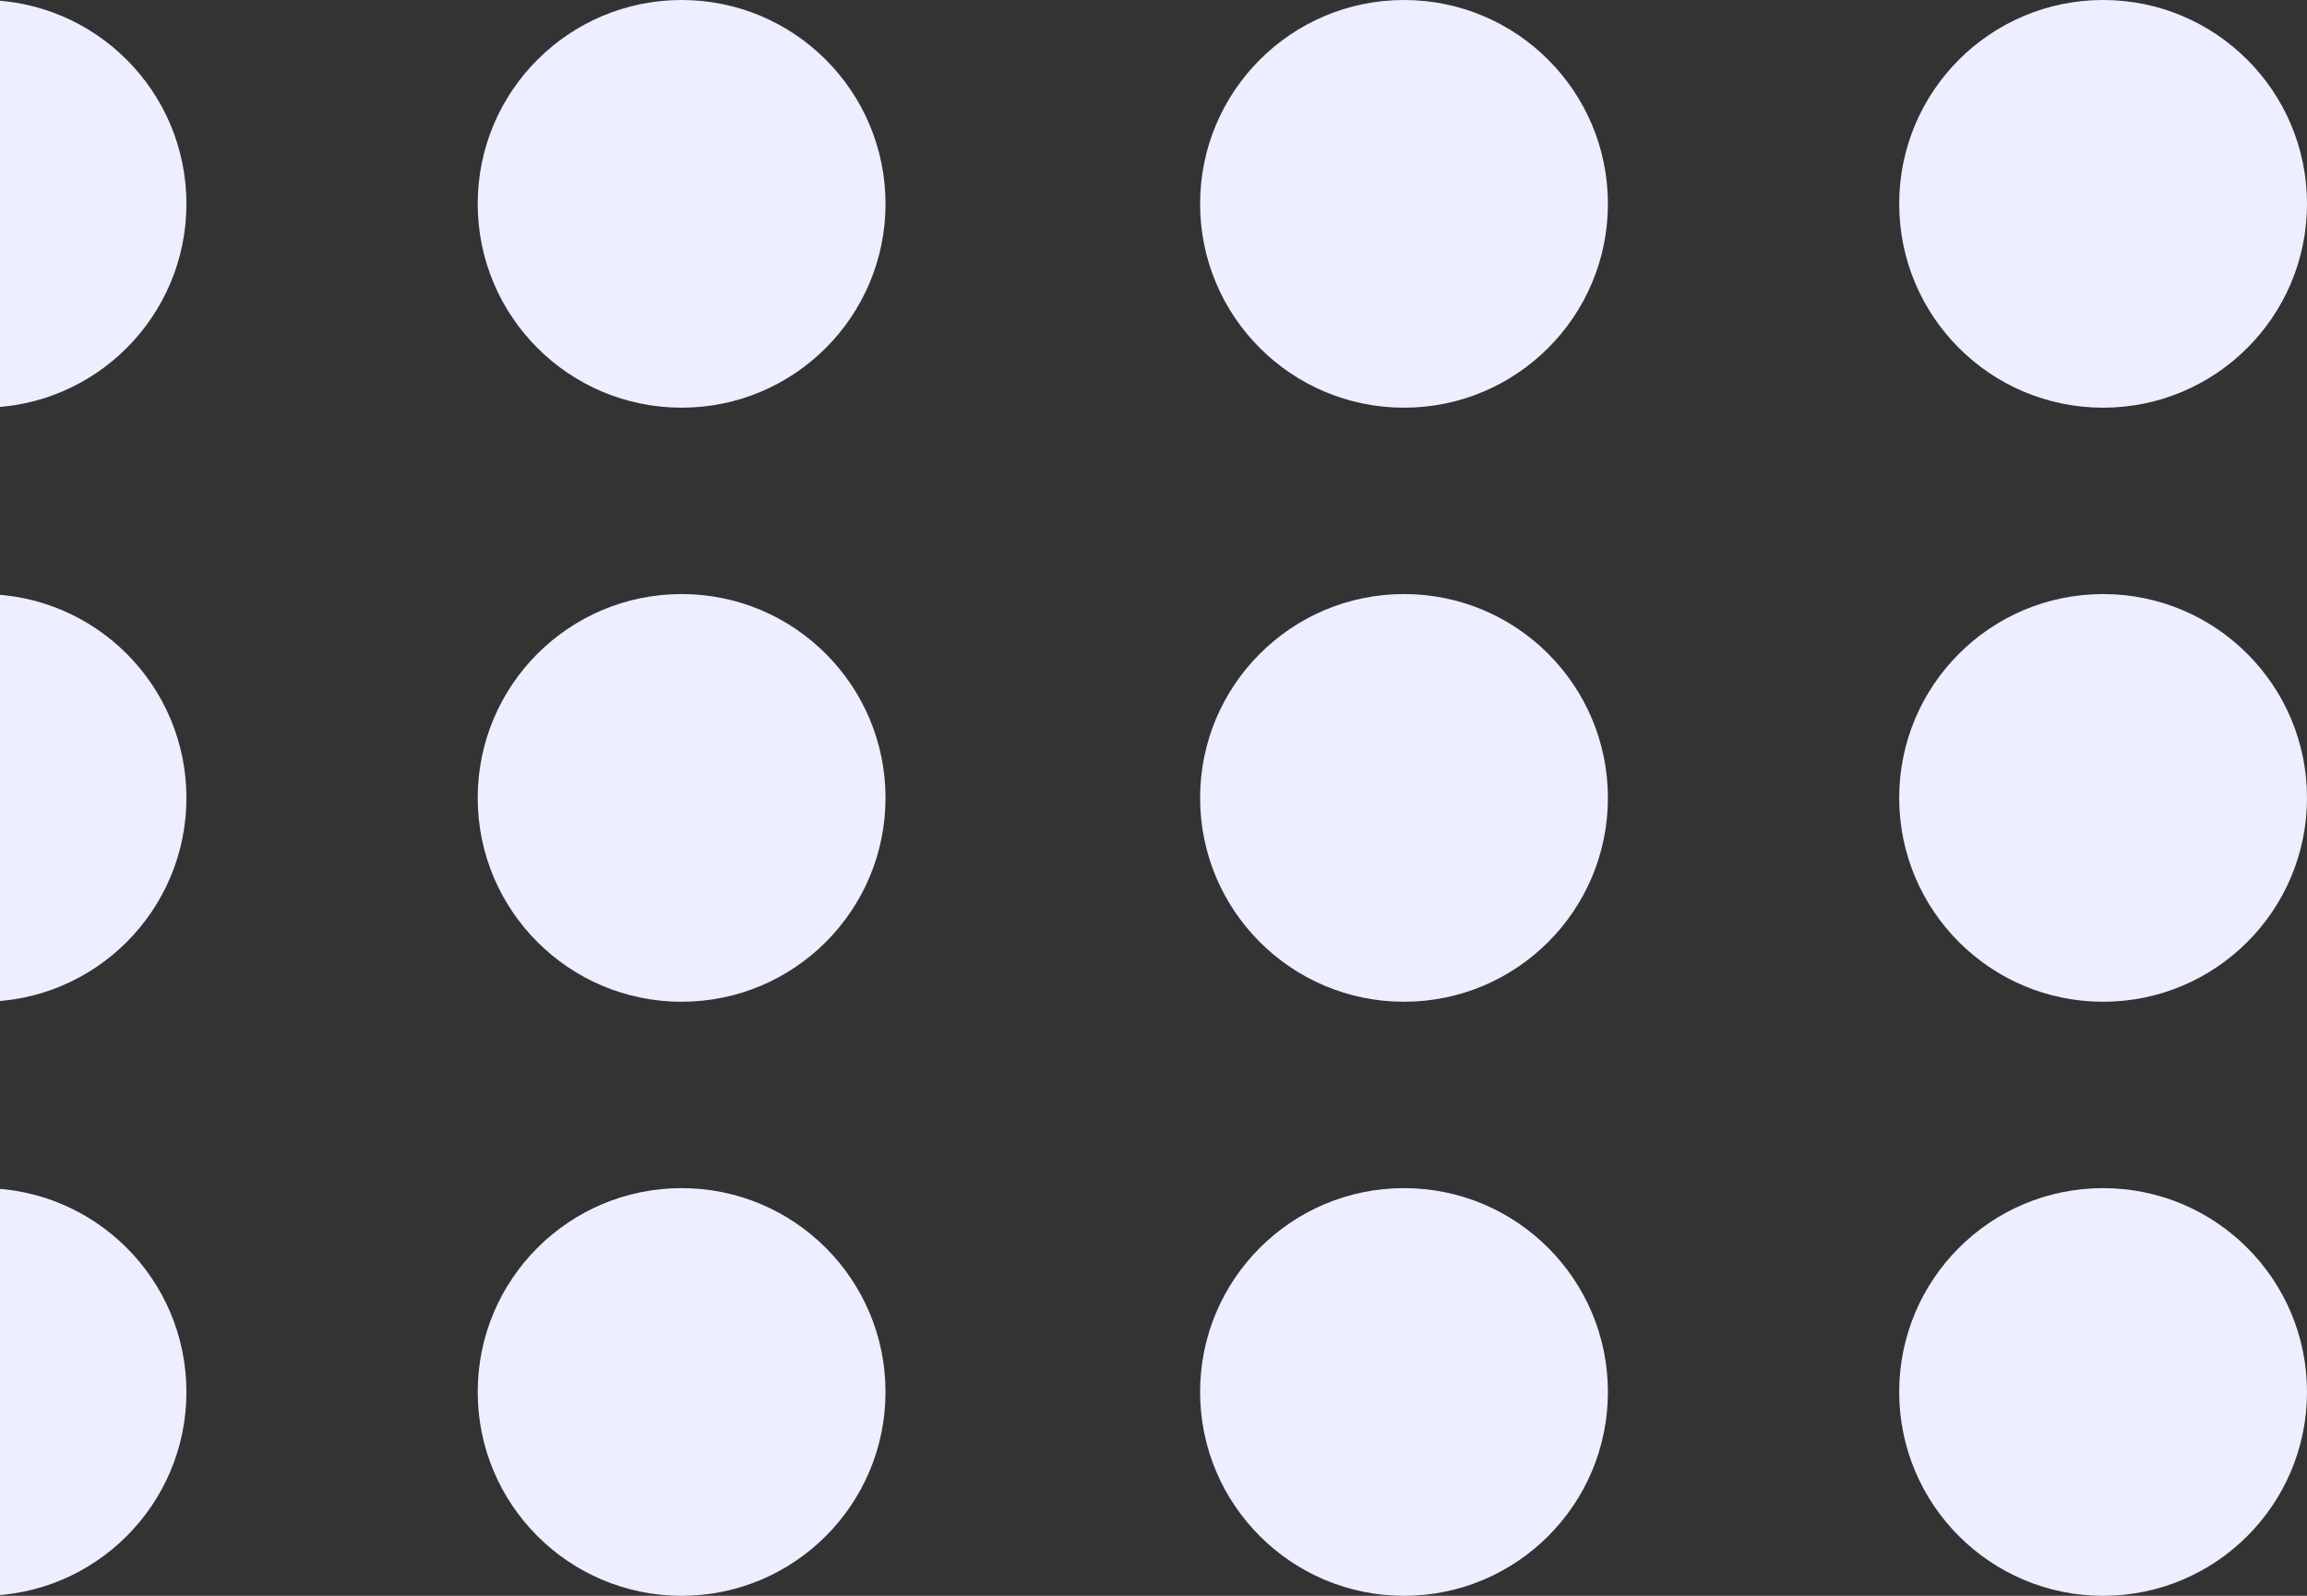 <svg width="198" height="137" viewBox="0 0 198 137" fill="none" xmlns="http://www.w3.org/2000/svg">
<rect x="0" y="0" width="198" height="137" fill="#333333" stroke="none"/>
<circle cx="-1.5" cy="17.5" r="17.5" fill="#EDEEFF"/>
<circle cx="58.5" cy="17.5" r="17.5" fill="#EDEEFF"/>
<circle cx="120.5" cy="17.5" r="17.5" fill="#EDEEFF"/>
<circle cx="180.5" cy="17.5" r="17.5" fill="#EDEEFF"/>
<circle cx="-1.5" cy="68.5" r="17.5" fill="#EDEEFF"/>
<circle cx="58.5" cy="68.5" r="17.5" fill="#EDEEFF"/>
<circle cx="120.5" cy="68.5" r="17.5" fill="#EDEEFF"/>
<circle cx="180.5" cy="68.5" r="17.5" fill="#EDEEFF"/>
<circle cx="-1.5" cy="119.5" r="17.5" fill="#EDEEFF"/>
<circle cx="58.5" cy="119.5" r="17.5" fill="#EDEEFF"/>
<circle cx="120.5" cy="119.5" r="17.5" fill="#EDEEFF"/>
<circle cx="180.5" cy="119.5" r="17.5" fill="#EDEEFF"/>
</svg>
